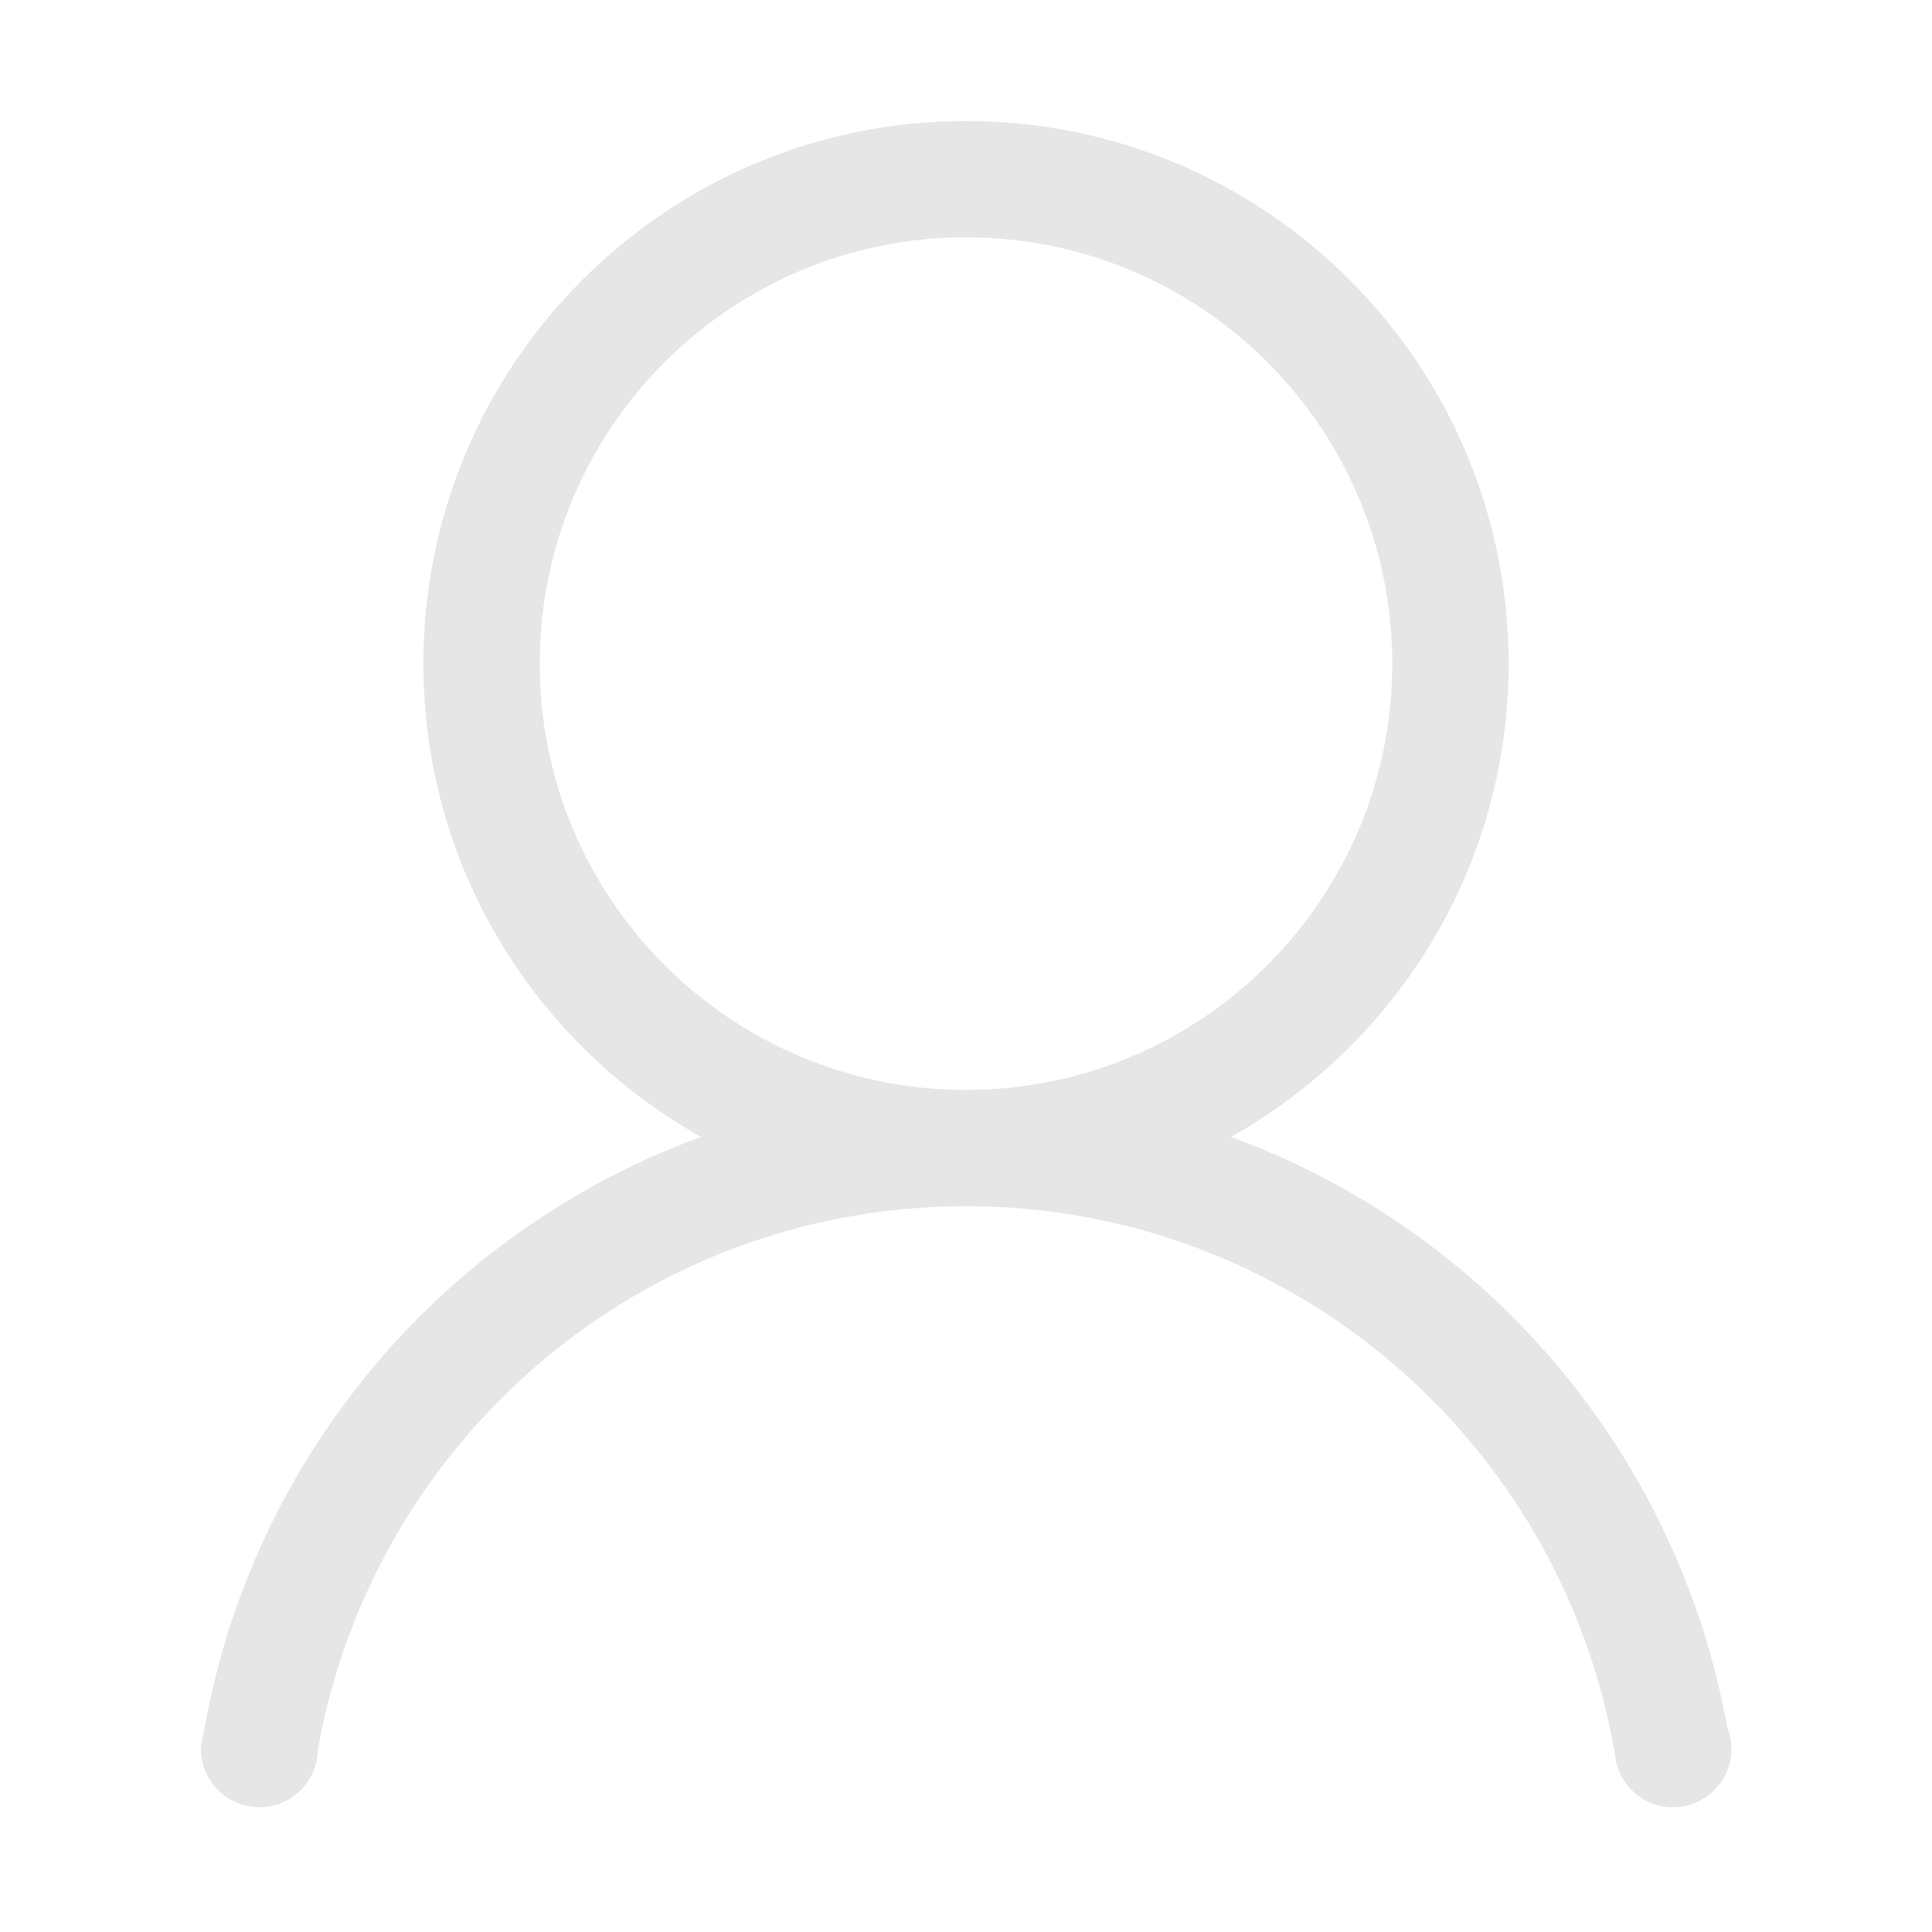 <?xml version="1.0" standalone="no"?><!DOCTYPE svg PUBLIC "-//W3C//DTD SVG 1.1//EN" "http://www.w3.org/Graphics/SVG/1.1/DTD/svg11.dtd"><svg t="1499085088663" class="icon" style="" viewBox="0 0 1024 1024" version="1.1" xmlns="http://www.w3.org/2000/svg" p-id="2466" xmlns:xlink="http://www.w3.org/1999/xlink" width="128" height="128"><defs><style type="text/css"></style></defs><path d="M917.708 926.916c0-0.012-0.004-0.02-0.008-0.032-0.008-4.06-0.832-7.92-2.264-11.472-26.104-144.936-127.748-263.464-263.036-312.82 87.788-49.236 147.196-143.048 147.196-250.844 0-158.84-128.756-287.596-287.596-287.596-158.84 0-287.596 128.756-287.596 287.596 0 107.796 59.408 201.608 147.196 250.844-135.956 49.6-237.976 169.04-263.456 314.944-0.7 2.184-1.148 4.452-1.344 6.816-0.136 0.864-0.376 1.692-0.504 2.56l0.248 0 0 0c0 17.1 13.86 30.964 30.964 30.964 17.1 0 30.964-13.864 30.964-30.964l0 0 0.104 0c29.144-163.4 171.62-287.588 343.404-287.6 0.008 0 0.016 0 0.028 0s0.016 0 0.028 0c171.784 0.012 314.264 124.2 343.404 287.6l0.384 0c0 0.004 0 0.012 0 0.016 0 17.092 13.856 30.948 30.948 30.948s30.948-13.856 30.948-30.948C917.708 926.924 917.704 926.92 917.708 926.916L917.708 926.916zM286.06 351.752c0-124.792 101.148-225.972 225.94-225.972s225.94 101.18 225.94 225.972c0 124.776-101.12 225.912-225.888 225.936-0.016 0-0.036-0.004-0.052-0.004-0.016 0-0.036 0.004-0.052 0.004C387.18 577.66 286.06 476.524 286.06 351.752z" p-id="2467" class="" fill="#e6e6e6"></path></svg>